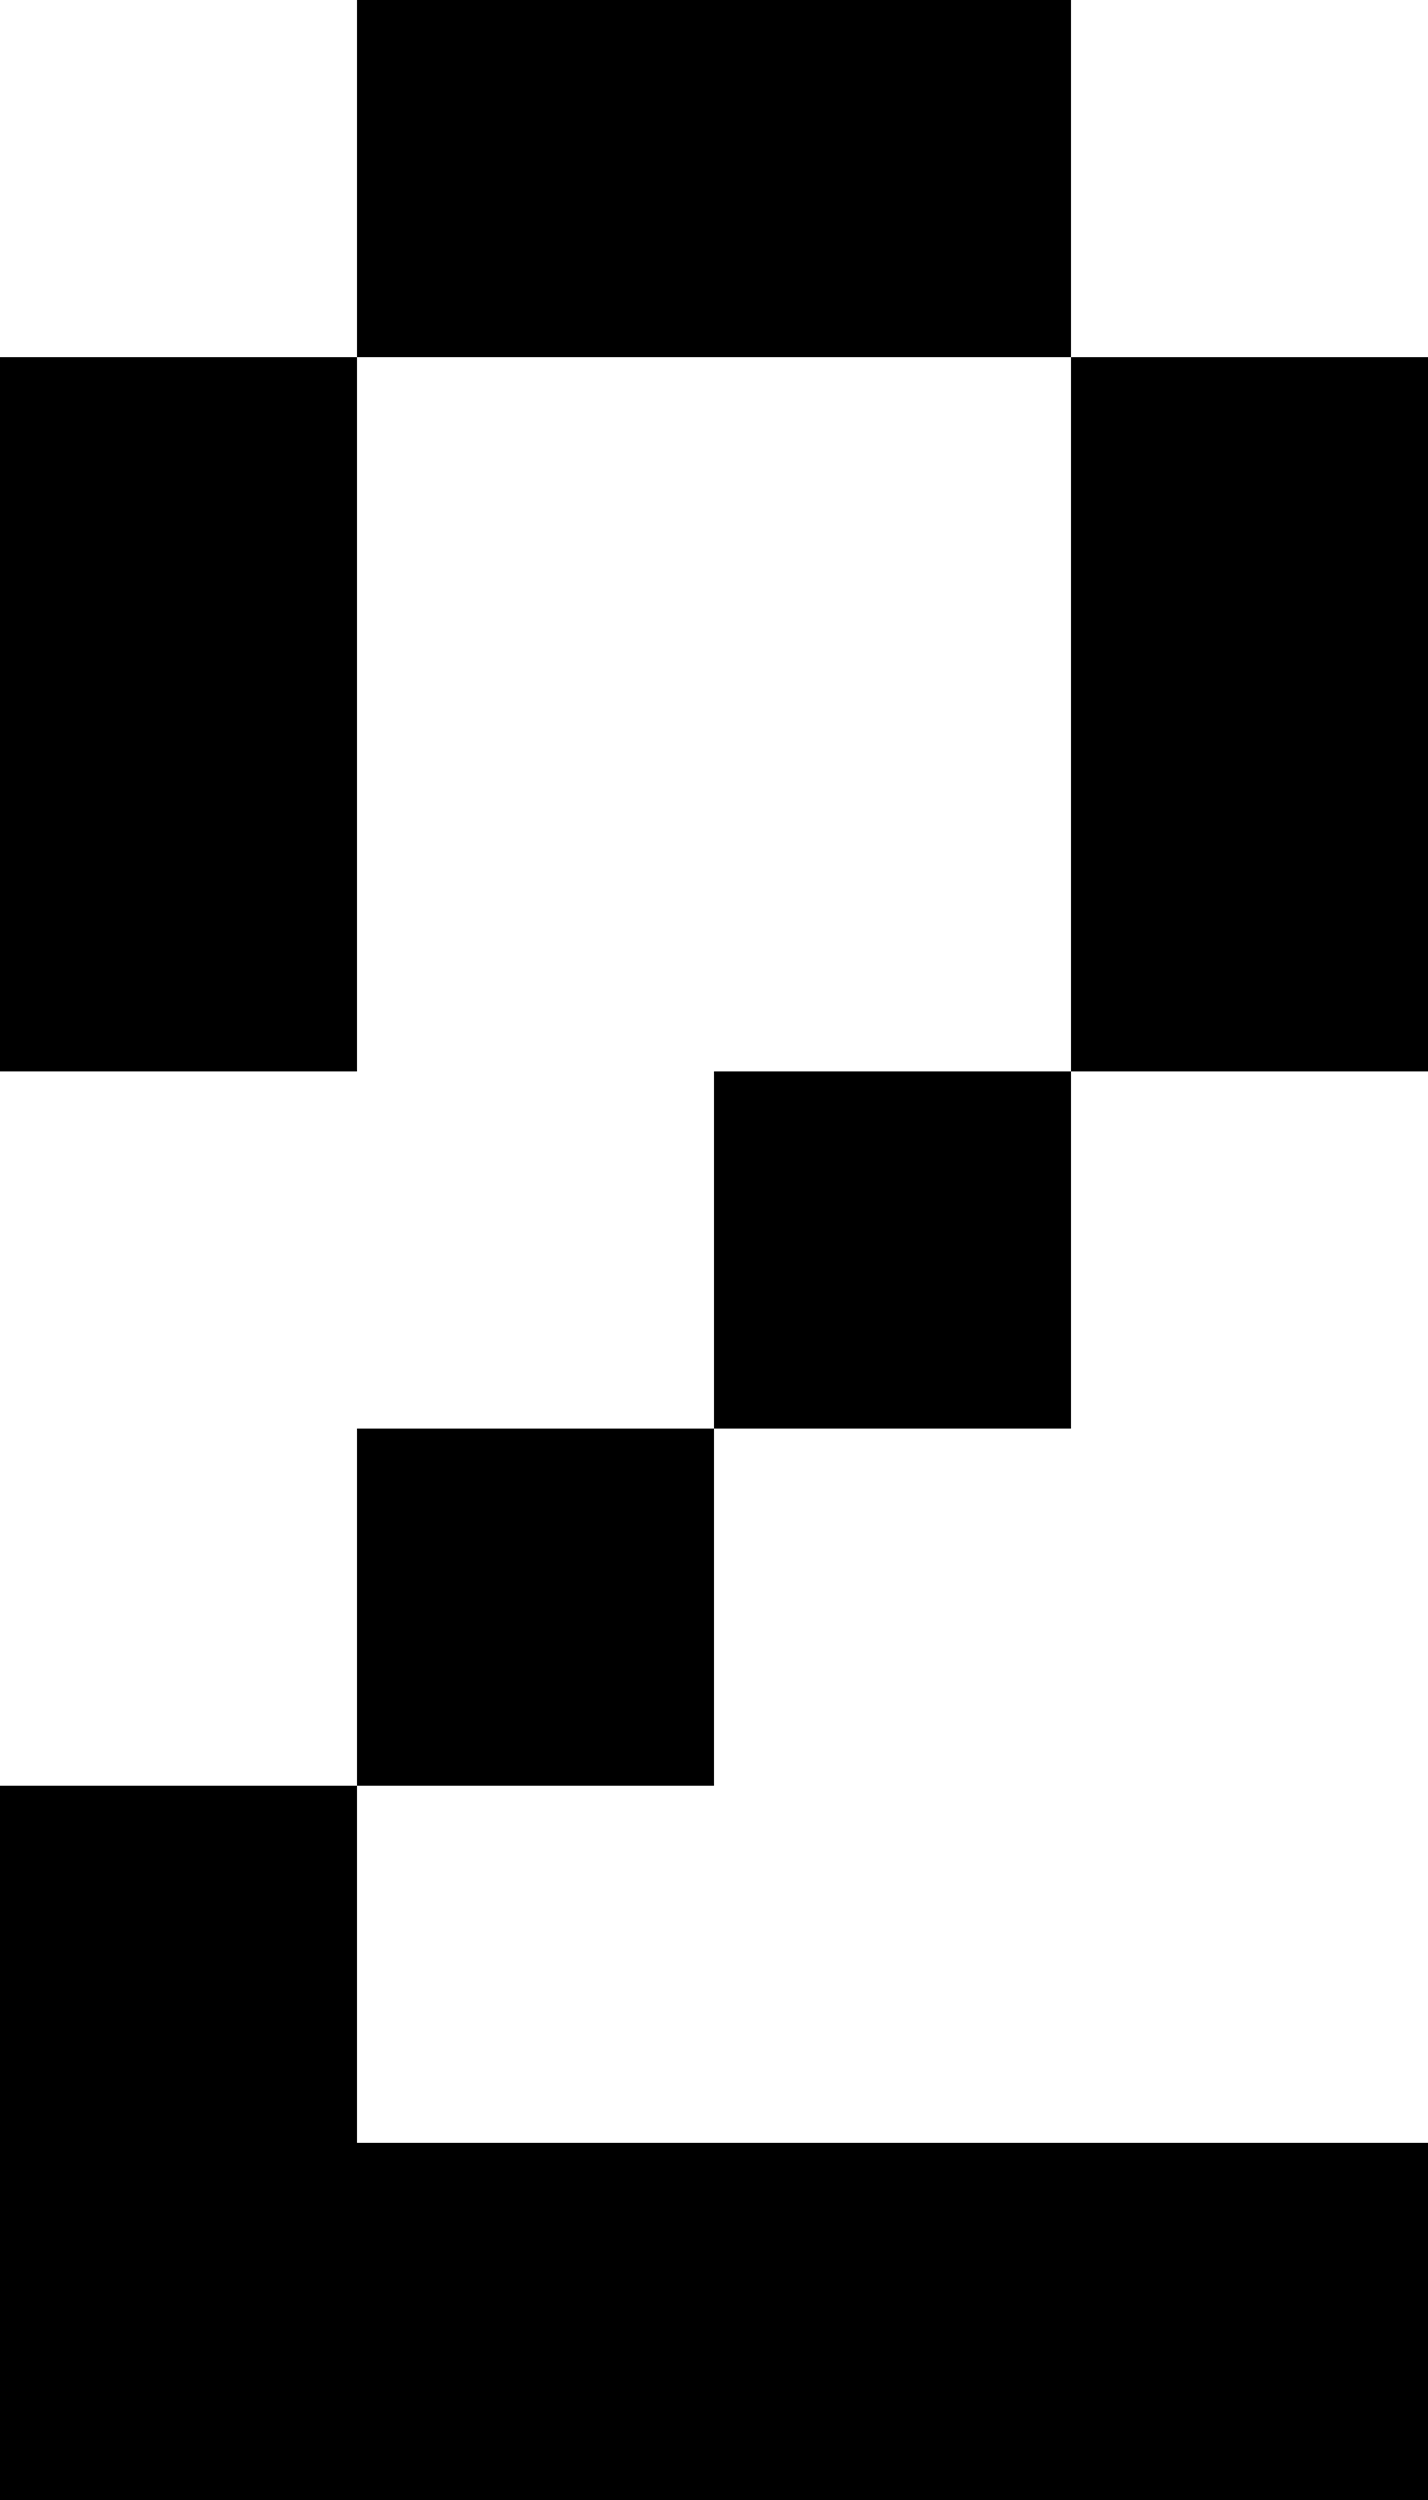 <?xml version="1.0" encoding="UTF-8"?>
<svg id="Layer_1" data-name="Layer 1" xmlns="http://www.w3.org/2000/svg" viewBox="0 0 4 7">
  <defs>
    <style>
      .cls-1 {
        fill: #000;
        stroke-width: 0px;
      }
    </style>
  </defs>
  <rect class="cls-1" y="1" width="1" height="2"/>
  <rect class="cls-1" x="1" width="2" height="1"/>
  <rect class="cls-1" x="3" y="1" width="1" height="2"/>
  <rect class="cls-1" x="2" y="3" width="1" height="1"/>
  <rect class="cls-1" x="1" y="4" width="1" height="1"/>
  <polygon class="cls-1" points="0 5 0 7 1 7 4 7 4 6 1 6 1 5 0 5"/>
</svg>